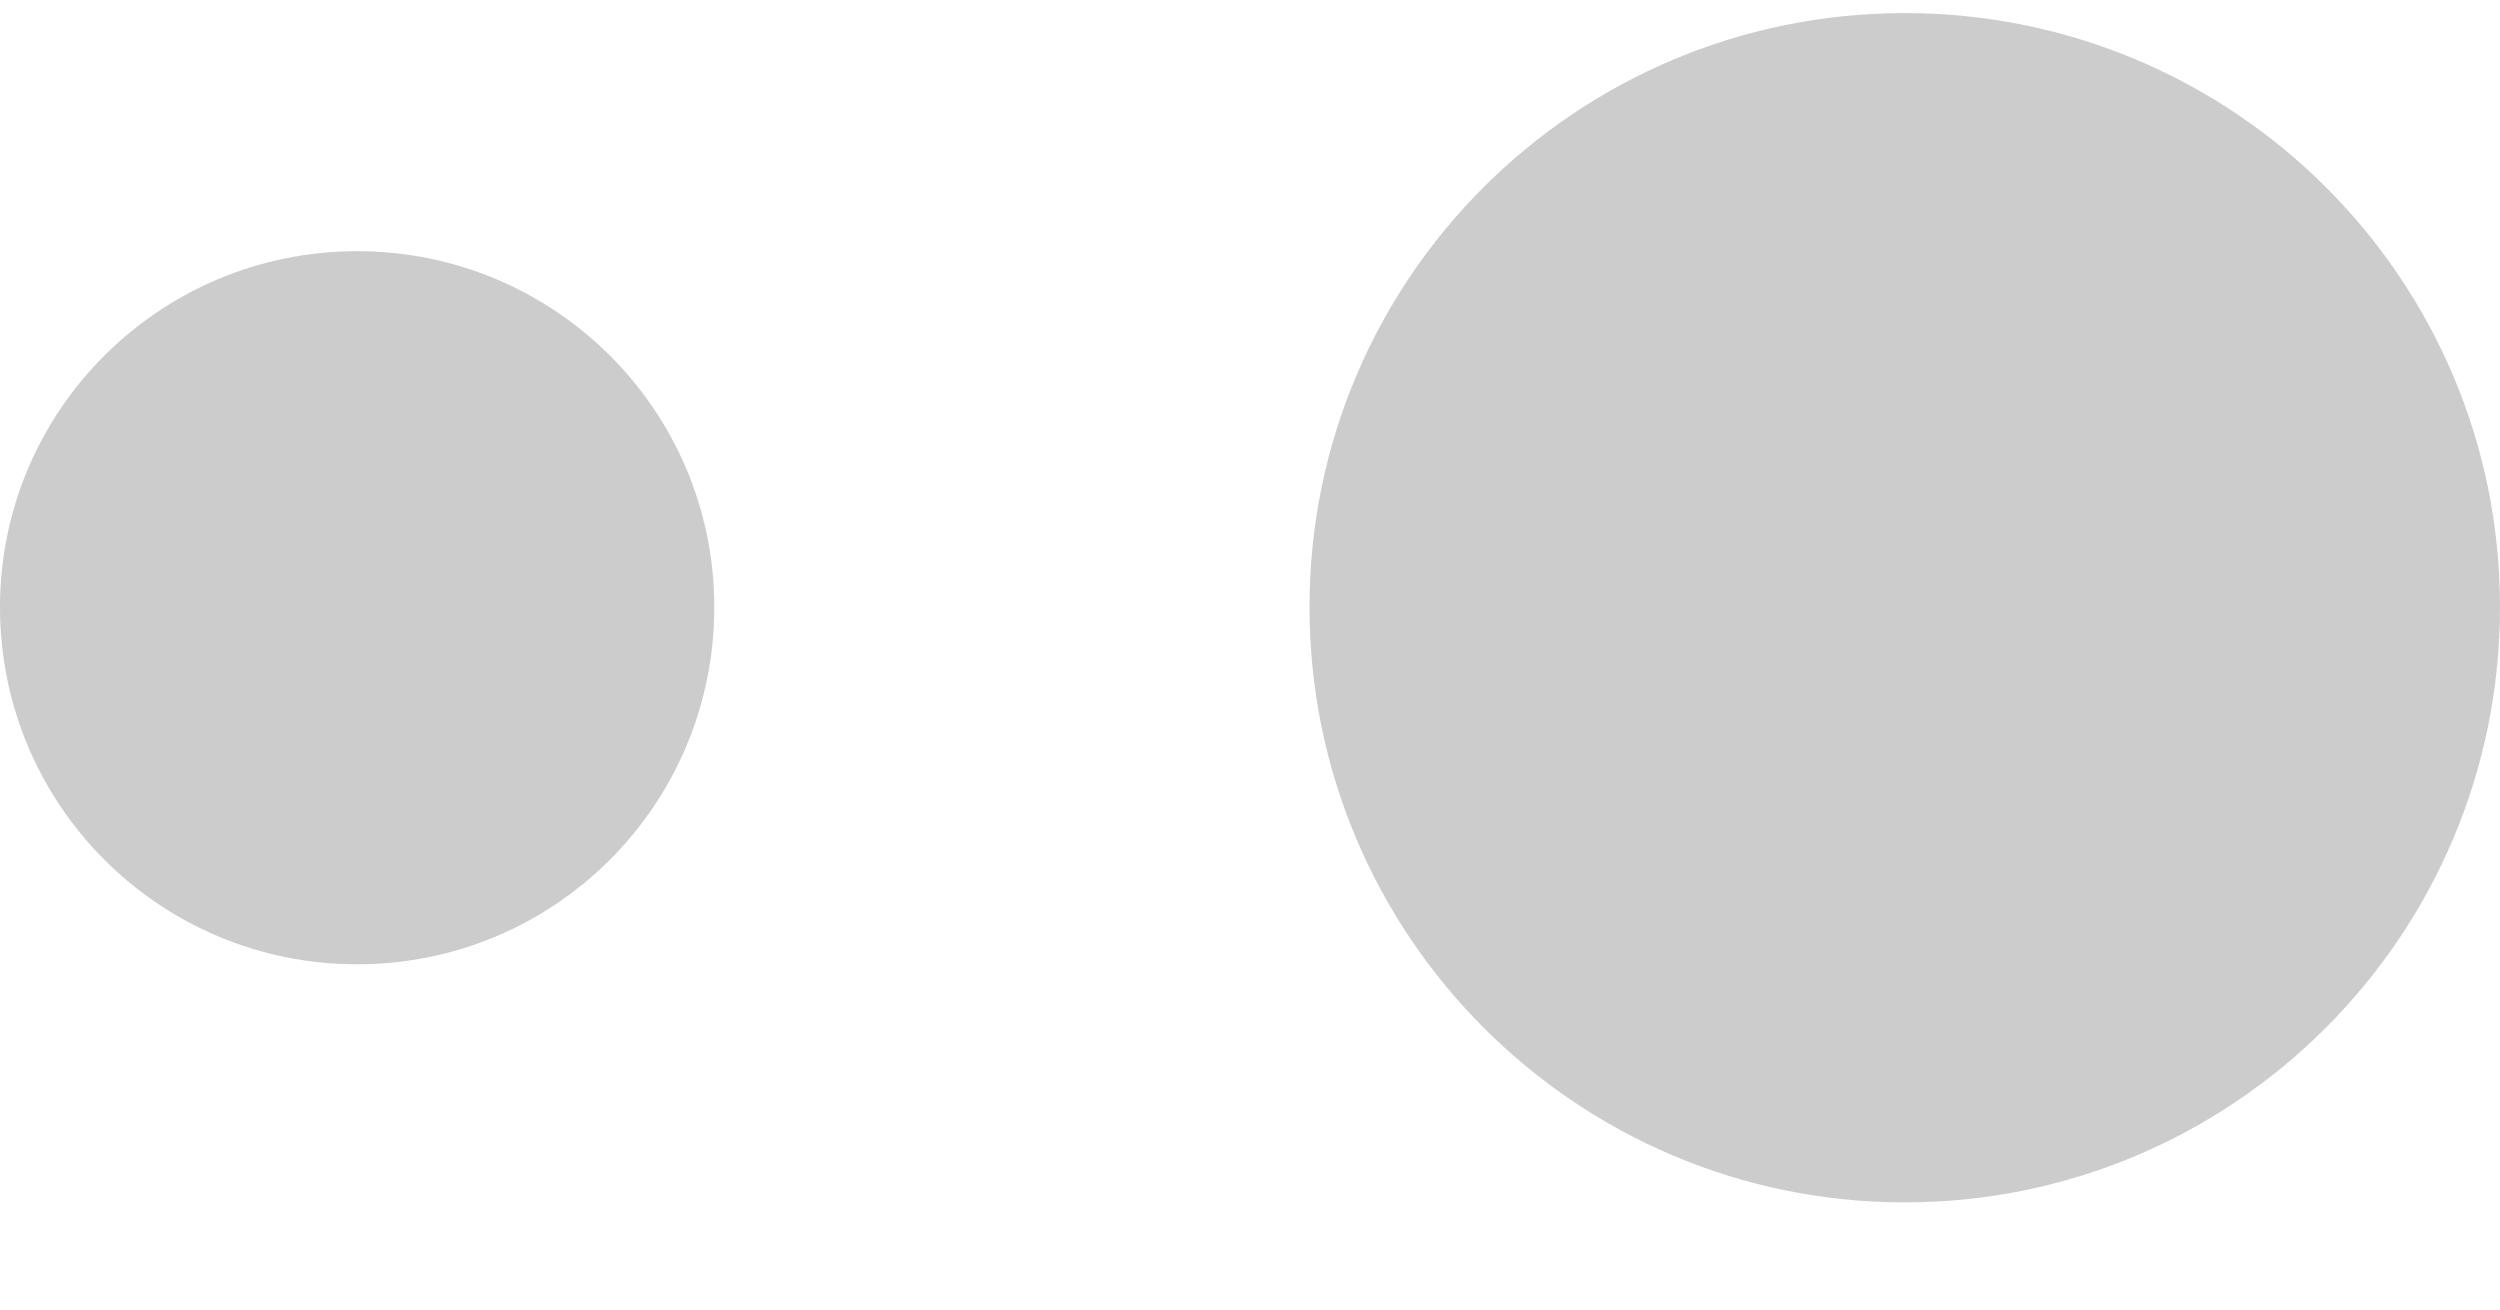 <?xml version="1.0" encoding="utf-8"?>
<svg xmlns="http://www.w3.org/2000/svg"
	xmlns:xlink="http://www.w3.org/1999/xlink"
	width="21px" height="11px" viewBox="0 0 21 11">
<path fillRule="evenodd" d="M 16 10.1C 13.24 10.1 11 7.86 11 5.1 11 2.34 13.24 0.11 16 0.11 18.76 0.11 21 2.34 21 5.1 21 7.86 18.76 10.1 16 10.1ZM 3 8.1C 1.34 8.1-0 6.76-0 5.1-0 3.45 1.34 2.11 3 2.11 4.66 2.11 6 3.45 6 5.1 6 6.76 4.66 8.1 3 8.1Z" fill="rgb(0,0,0)" opacity="0.20"/></svg>